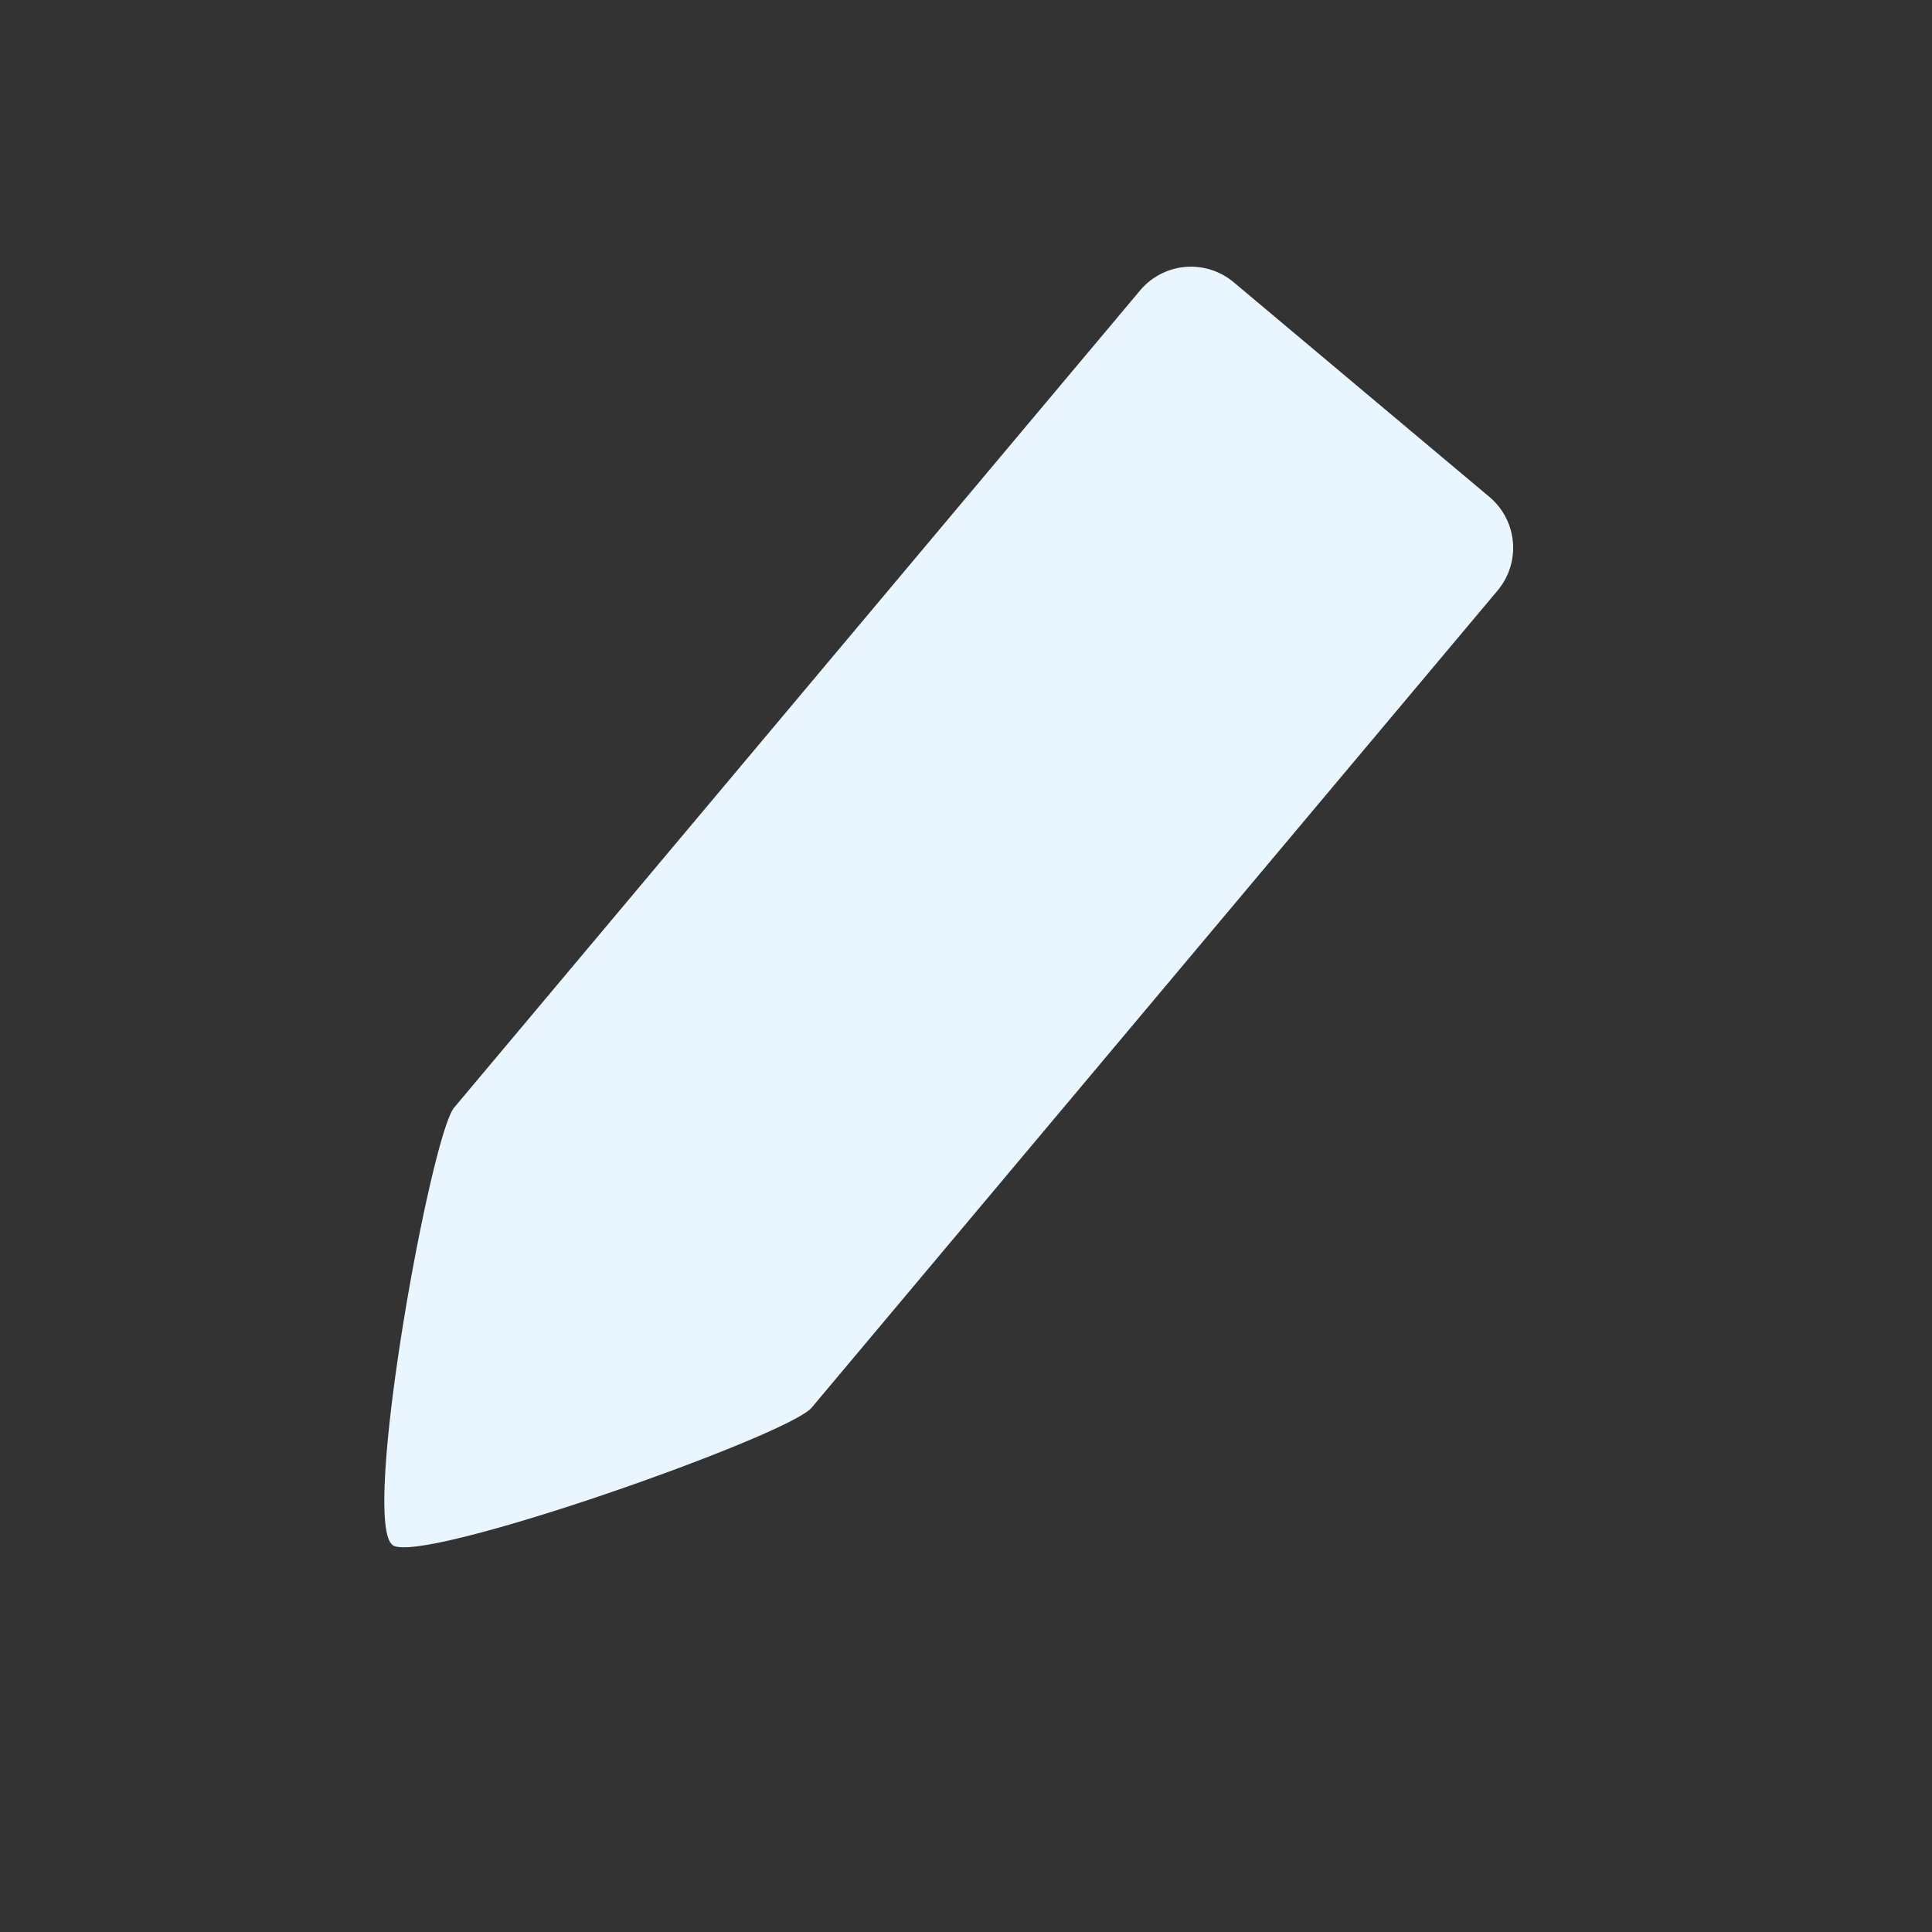 <svg xmlns="http://www.w3.org/2000/svg" xmlns:xlink="http://www.w3.org/1999/xlink" width="32" height="32" viewBox="0 0 32 32">
  <rect x="0" y="0" width="32" height="32" fill="#333333" stroke="none"/>
  <defs>
    <clipPath id="clip-Edit">
      <rect width="32" height="32"/>
    </clipPath>
  </defs>
  <g id="Edit" clip-path="url(#clip-Edit)">
    <g id="Group_2605" data-name="Group 2605">
      <path id="Path_3254" data-name="Path 3254" d="M3.835-4.617C4.458-4.759,7.73.977,7.73,1.586V19.255a1.1,1.1,0,0,1-1.1,1.1H1.1a1.1,1.1,0,0,1-1.1-1.1V1.586C0,.977,3.214-4.473,3.835-4.617Z" transform="matrix(-0.766, -0.643, 0.643, -0.766, 12.424, 24.53)" fill="#e9f6ff"/>
    </g>
  </g>
</svg>
